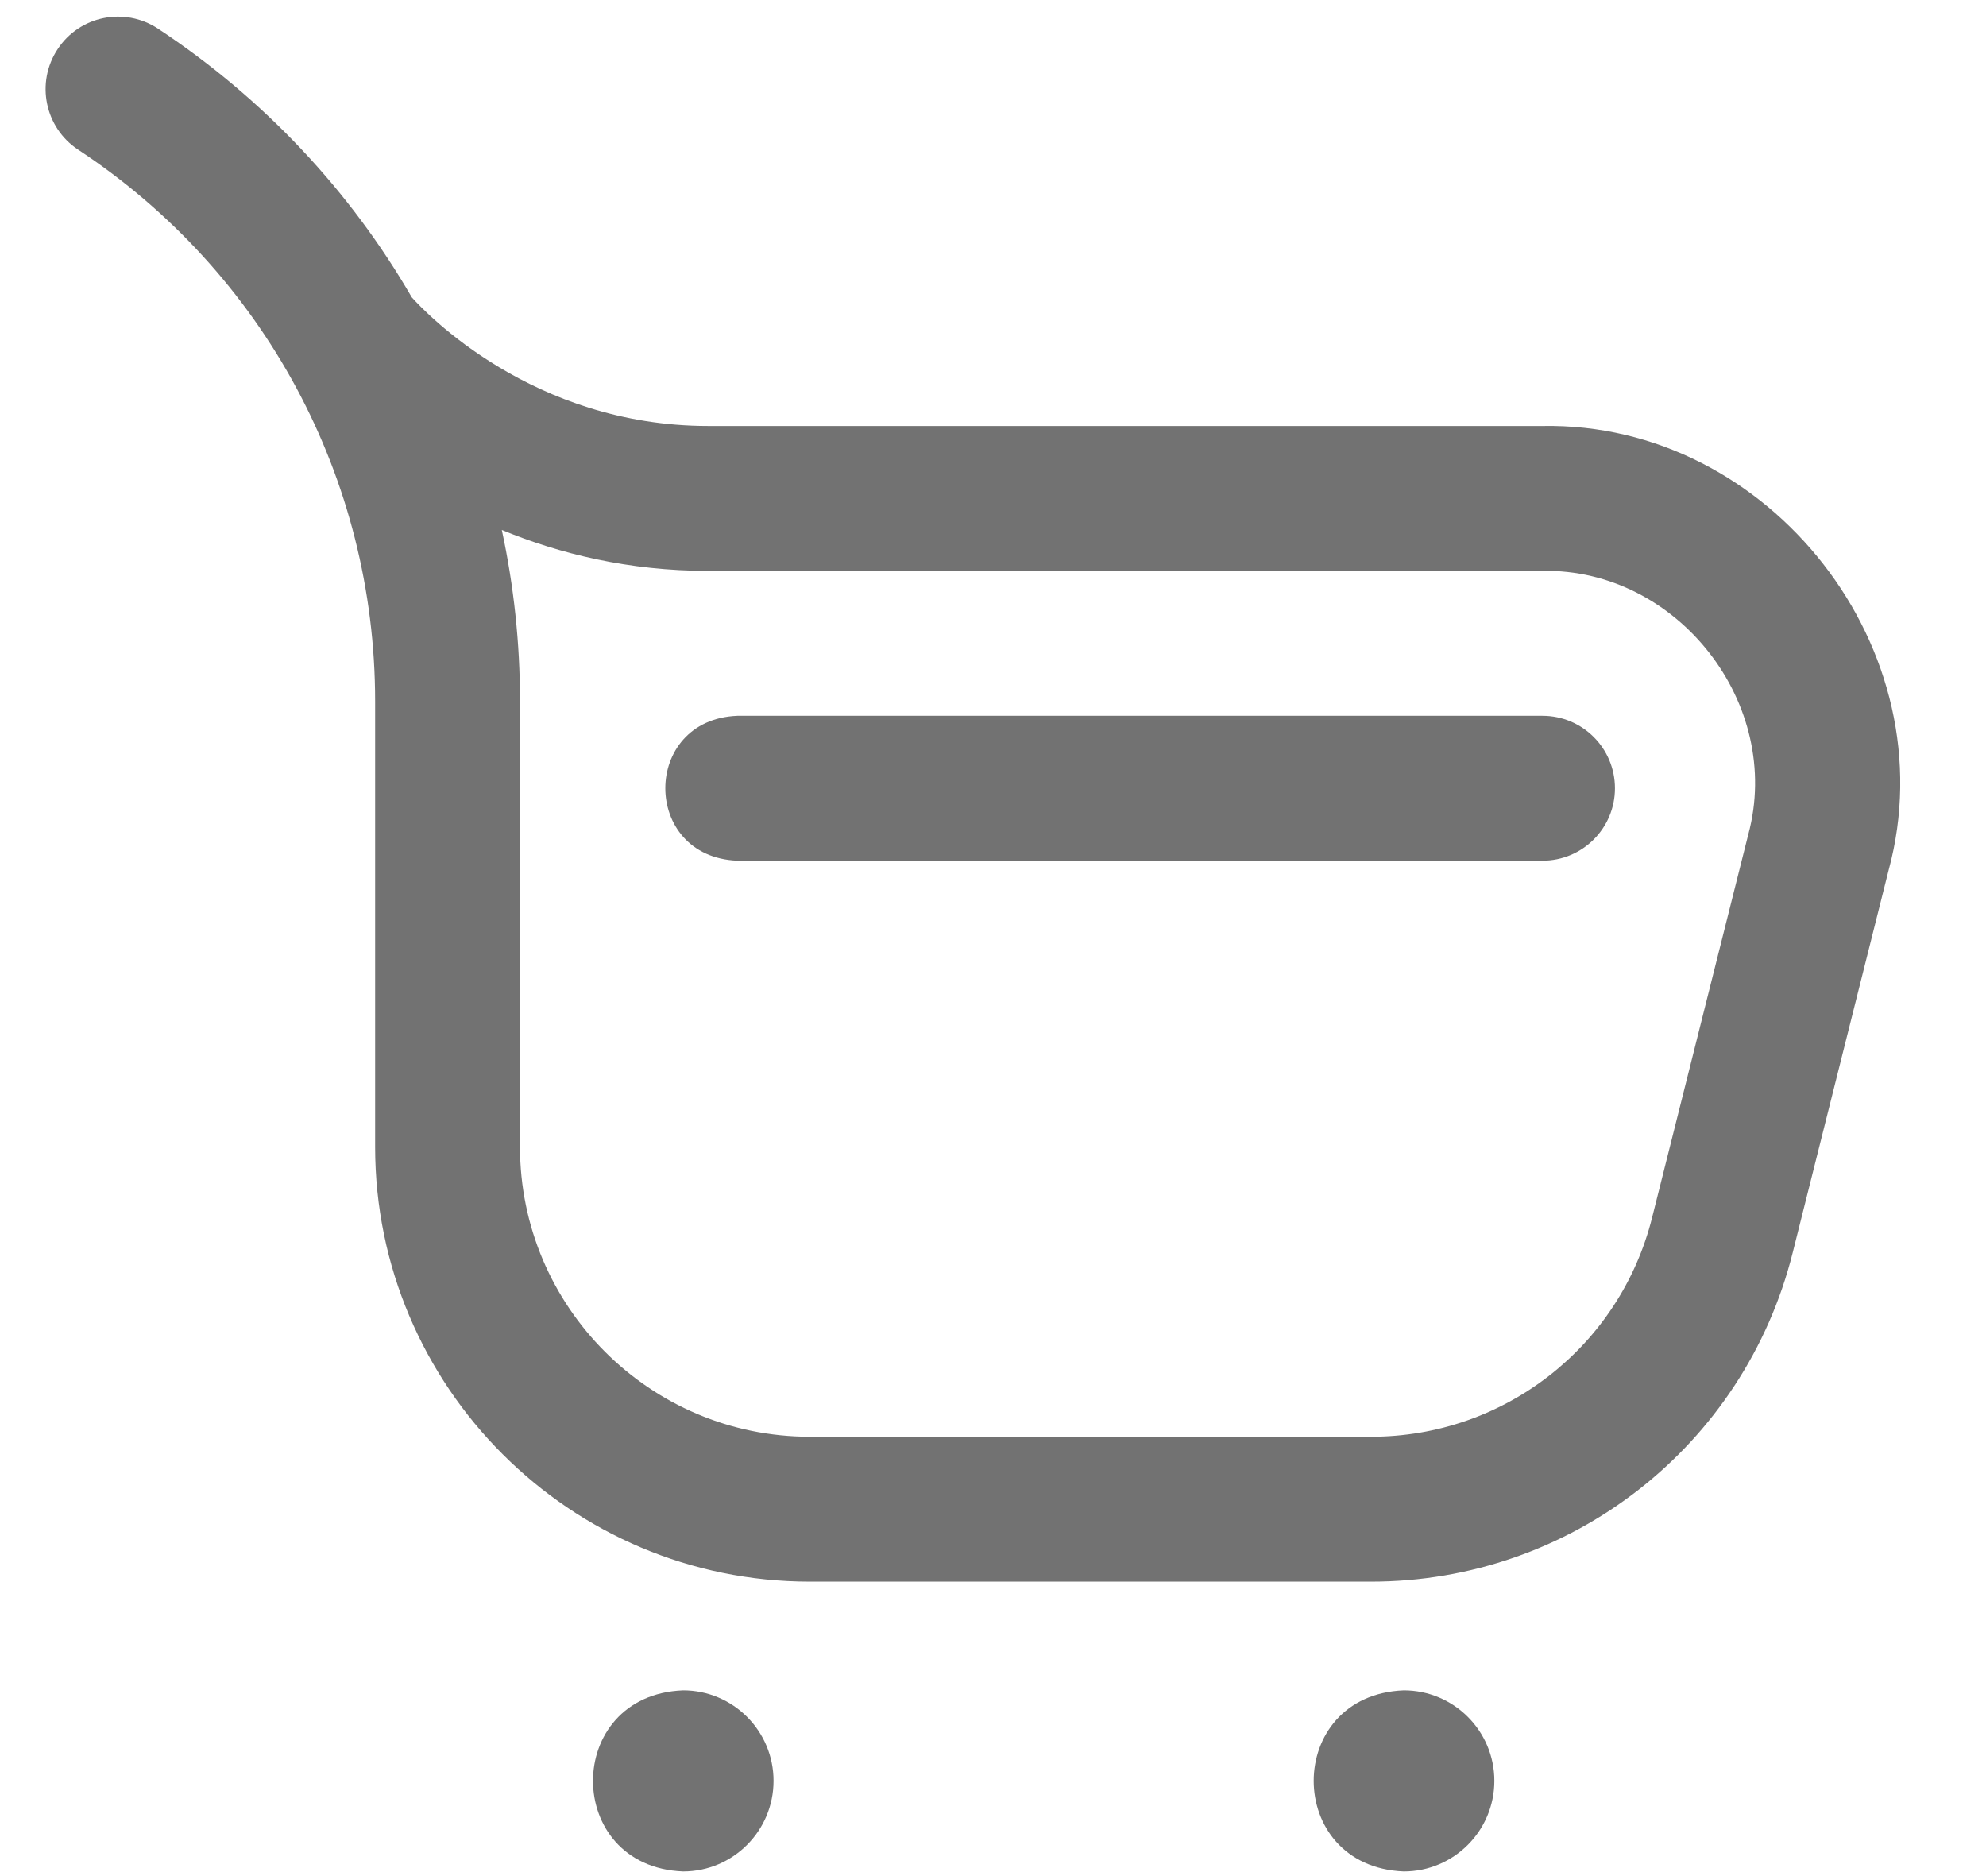 <svg width="18" height="17" viewBox="0 0 18 17" fill="none" xmlns="http://www.w3.org/2000/svg">
<g id="shopping 1" clip-path="url(#clip0_20_349)">
<path id="Vector" d="M12.427 14.332H7.34C5.168 14.332 3.4 12.565 3.4 10.393V6.355C3.4 4.336 2.394 2.467 0.708 1.356C0.406 1.156 0.322 0.749 0.522 0.446C0.721 0.143 1.128 0.06 1.431 0.259C2.393 0.894 3.174 1.731 3.732 2.694C3.853 2.829 4.826 3.86 6.42 3.86H13.98C16.043 3.822 17.657 5.892 17.118 7.883L16.248 11.351C15.808 13.106 14.236 14.332 12.427 14.332ZM4.548 4.802C4.657 5.307 4.713 5.827 4.713 6.355V10.393C4.713 11.841 5.892 13.019 7.34 13.019H12.427C13.633 13.019 14.681 12.202 14.974 11.032L15.845 7.563C16.165 6.38 15.206 5.15 13.98 5.173H6.42C5.699 5.173 5.071 5.018 4.548 4.802ZM7.011 16.137C7.011 15.684 6.644 15.317 6.191 15.317C5.102 15.36 5.103 16.915 6.191 16.958C6.644 16.958 7.011 16.59 7.011 16.137ZM13.544 16.137C13.544 15.684 13.176 15.317 12.723 15.317C11.634 15.36 11.635 16.915 12.723 16.958C13.176 16.958 13.544 16.59 13.544 16.137ZM14.637 7.143C14.637 6.78 14.343 6.486 13.98 6.486H6.683C5.812 6.521 5.813 7.765 6.683 7.799H13.98C14.343 7.799 14.637 7.505 14.637 7.143Z" fill="#727272"/>
</g>
<defs>
<clipPath id="clip0_20_349">
<rect width="16.81" height="16.81" fill="white" transform="translate(0.413 0.149)"/>
</clipPath>
</defs>
</svg>
